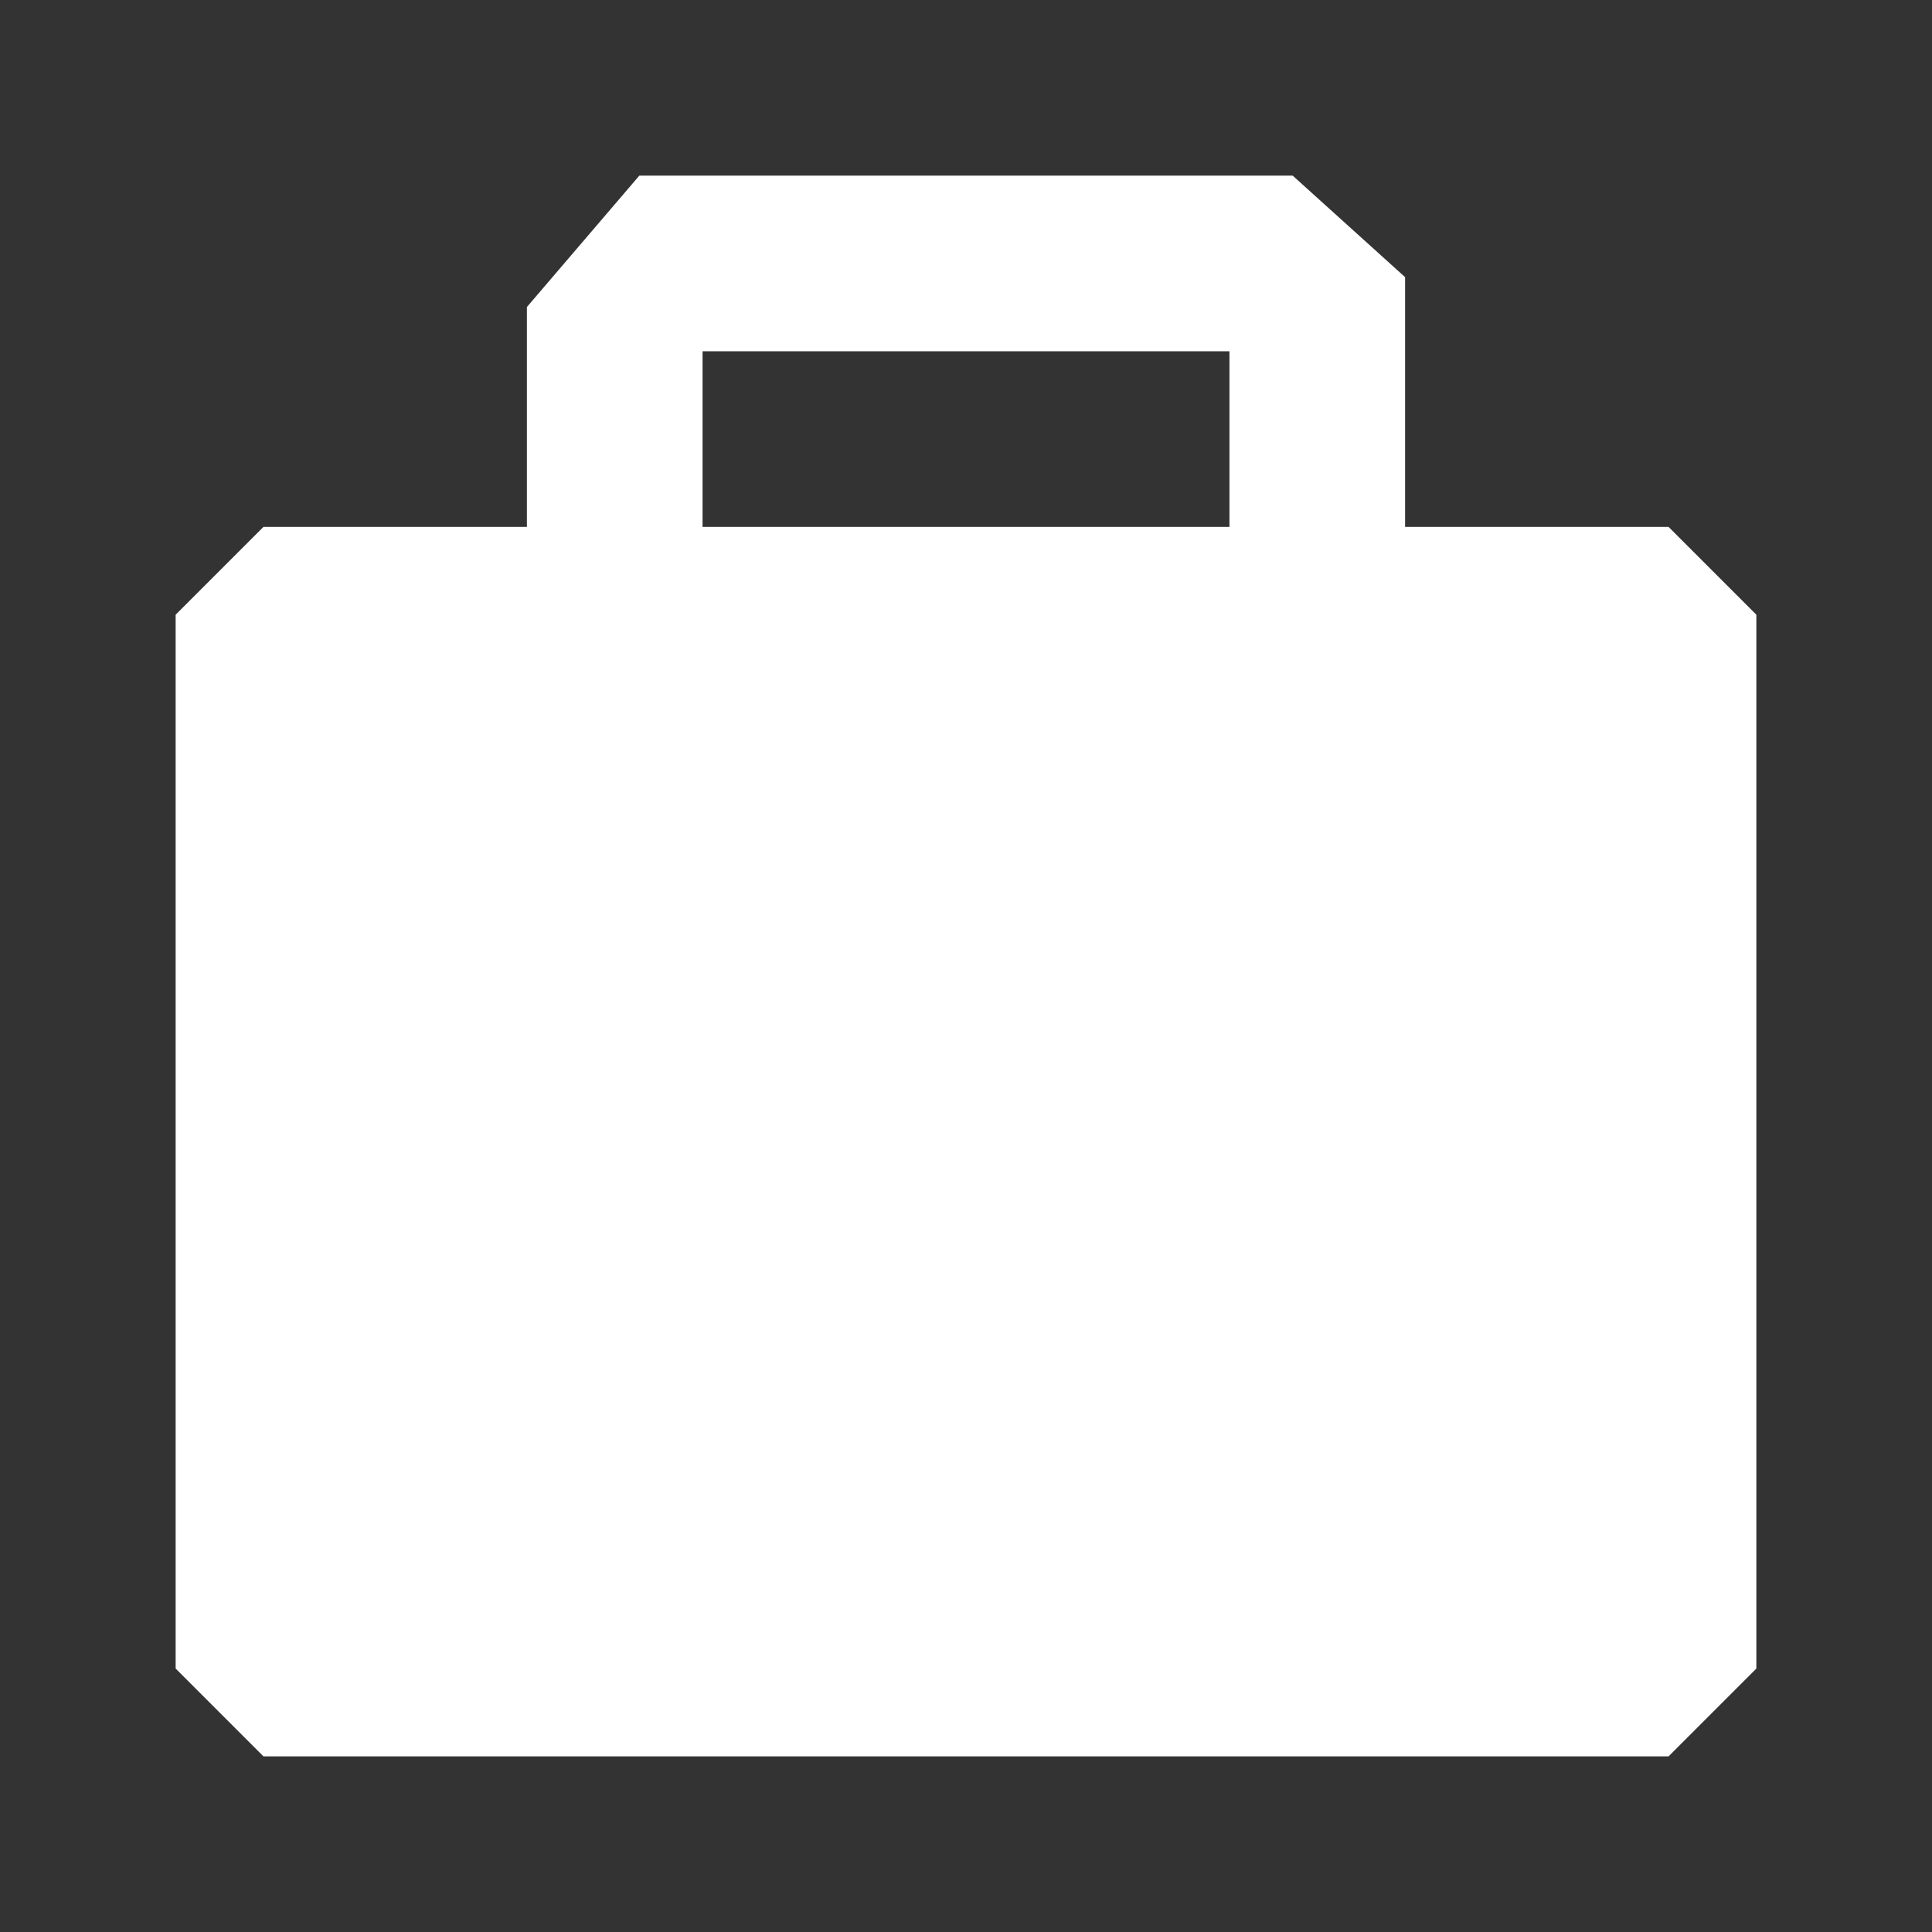 <svg version="1.1" id="suitcase-11" xmlns="http://www.w3.org/2000/svg" width="11px" height="11px" viewBox="0 0 11 11"><rect x="0" y="0" width="11" height="11" fill="#333333" stroke="none"/><path id="path17" d="M8,3V1.578L7.36,1H3.64&#xA;&#x9;L3,1.748V3H1.5L1,3.5v6L1.5,10h8L10,9.5v-6L9.5,3H8z M4,2h3v1H4V2z" fill="#ffffff"></path></svg>